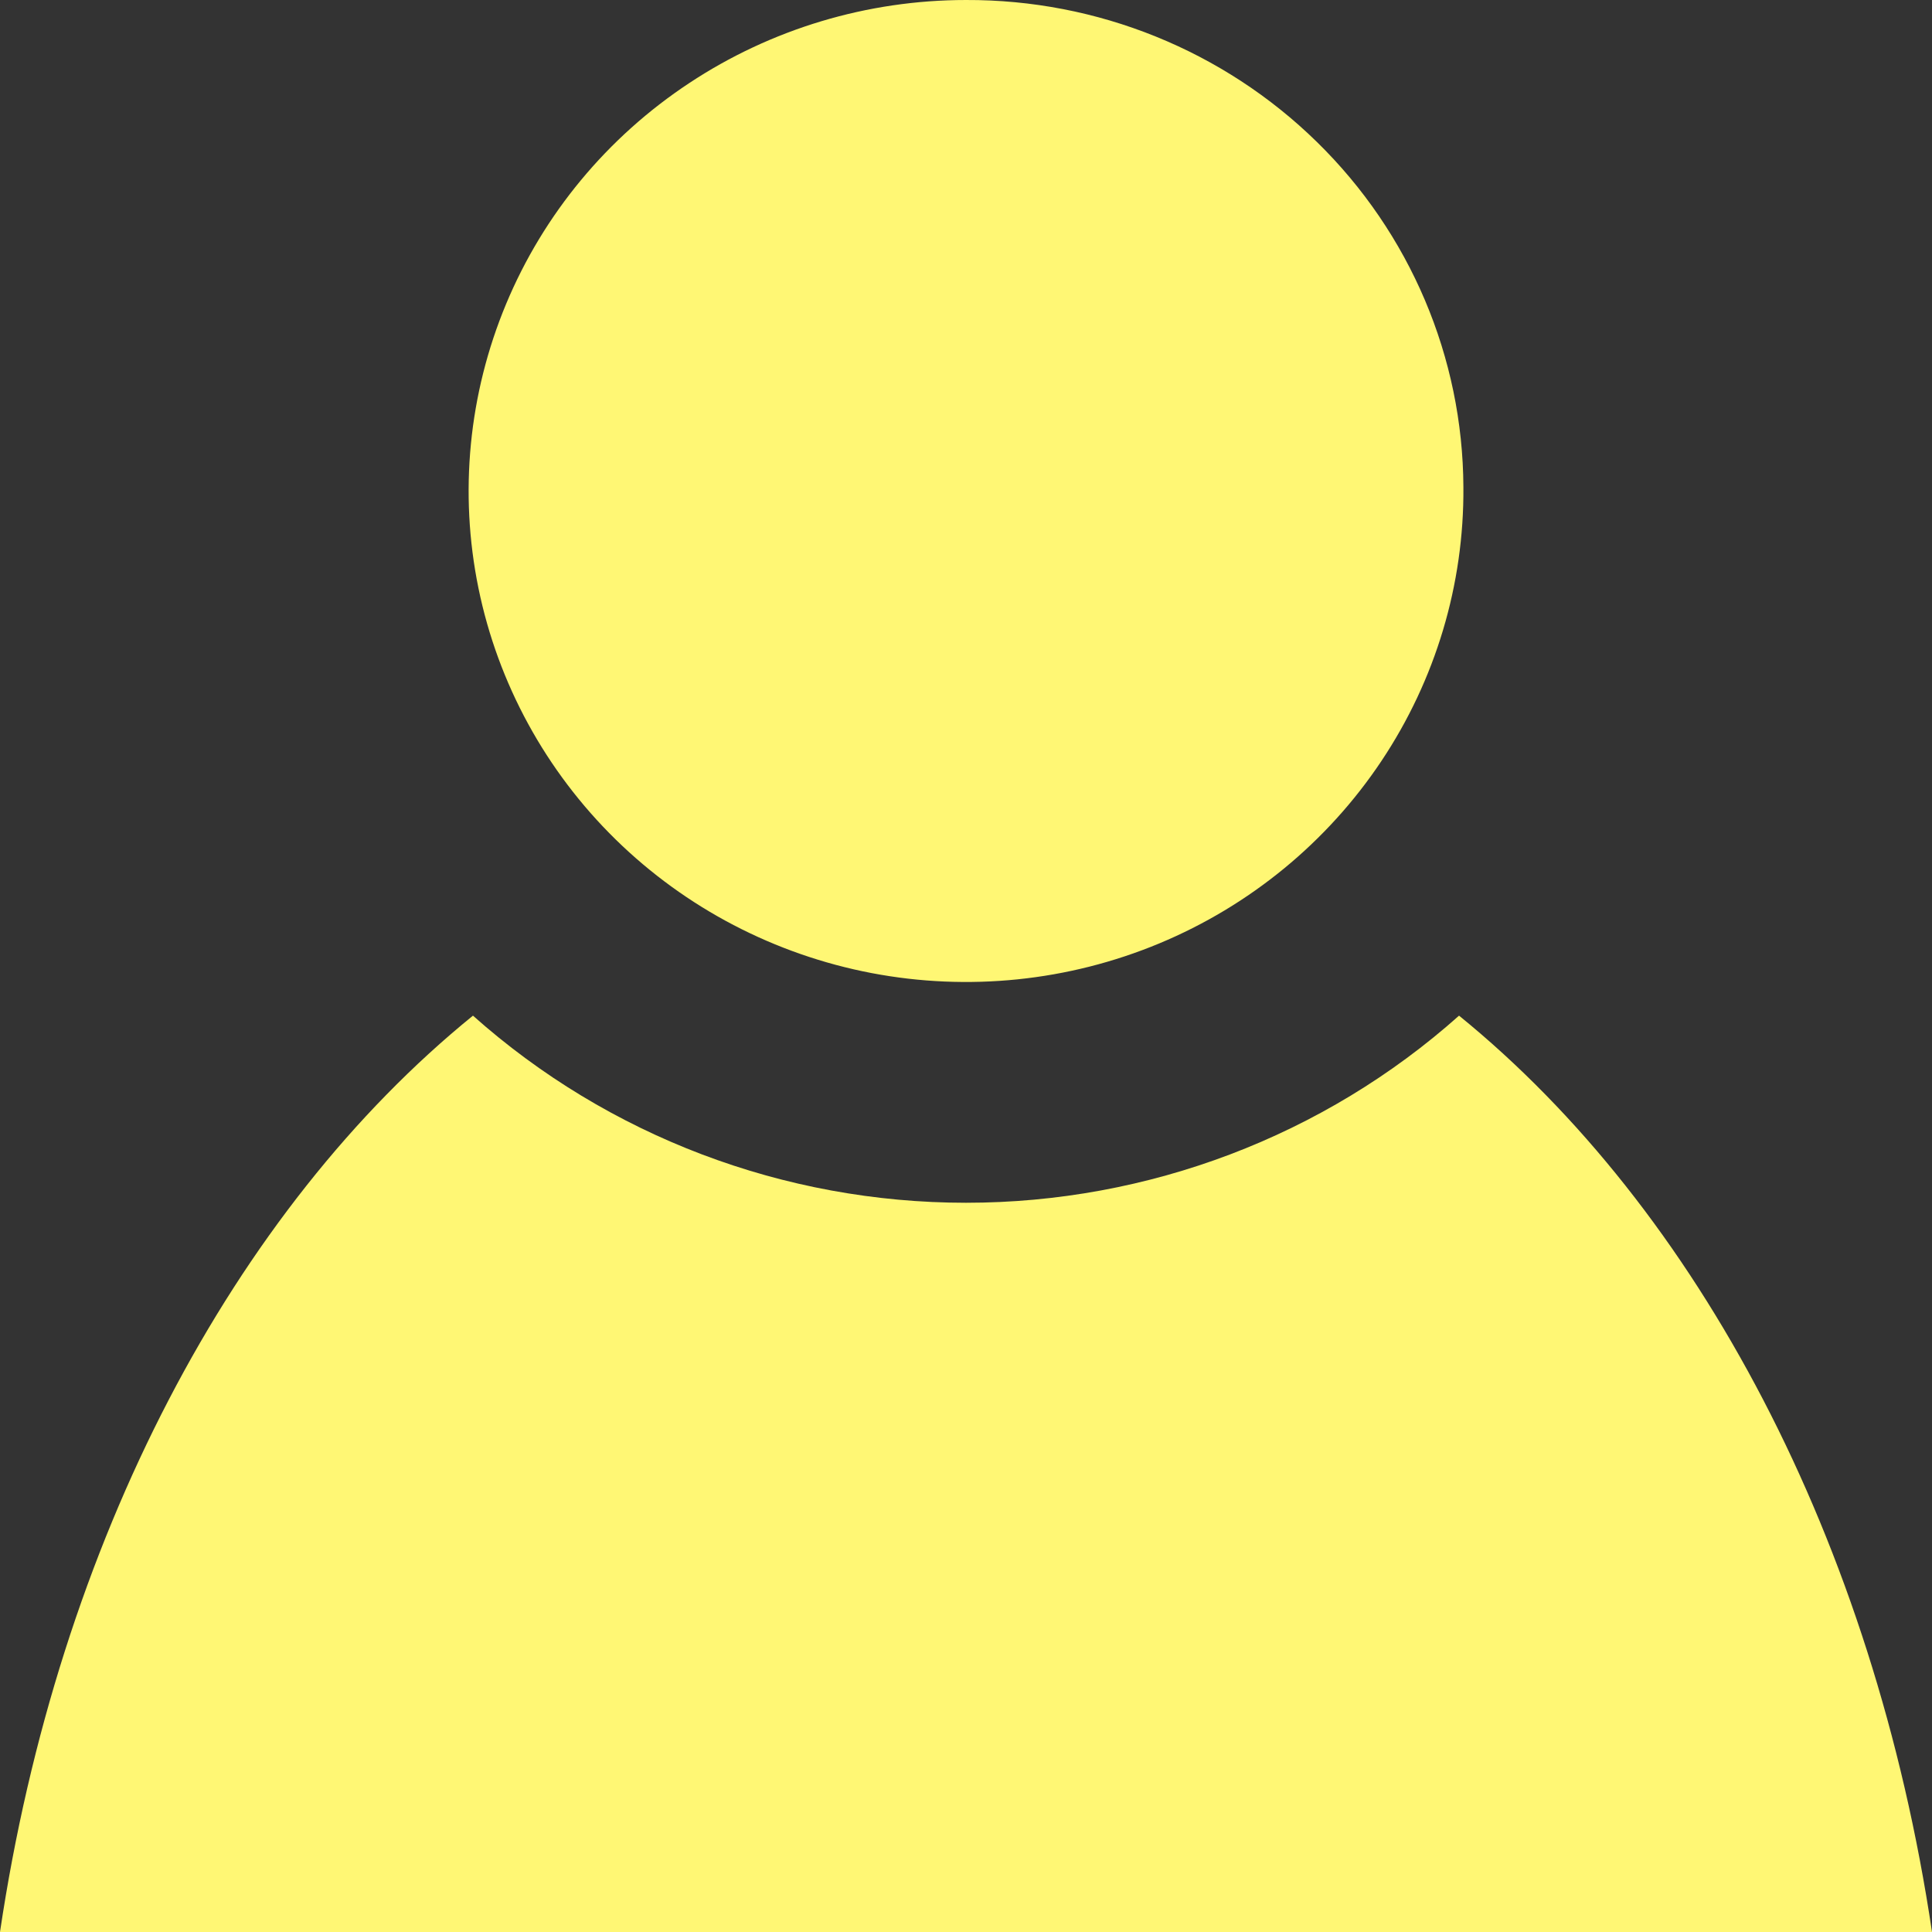 <svg width="20" height="20" viewBox="0 0 20 20" fill="none" xmlns="http://www.w3.org/2000/svg">
<rect x="0" y="0" width="20" height="20" fill="#333333" stroke="none"/>
<path fill-rule="evenodd" clip-rule="evenodd" d="M15.104 10.514C13.705 11.761 11.886 12.451 10 12.451C8.115 12.451 6.296 11.761 4.896 10.514C2.422 12.524 0.603 15.948 0 20H20C19.396 15.948 17.577 12.524 15.104 10.514H15.104ZM15.149 5.042C15.157 6.049 14.862 7.036 14.301 7.877C13.74 8.718 12.939 9.376 11.999 9.767C11.059 10.158 10.022 10.264 9.021 10.073C8.019 9.881 7.098 9.4 6.374 8.691C5.65 7.982 5.155 7.076 4.953 6.089C4.751 5.102 4.851 4.078 5.239 3.147C5.627 2.216 6.287 1.42 7.135 0.86C7.983 0.299 8.98 7.0698e-05 10 3.87239e-05C11.36 -0.005 12.666 0.523 13.632 1.469C14.598 2.414 15.143 3.7 15.149 5.042Z" fill="#FFF774"/>
</svg>
